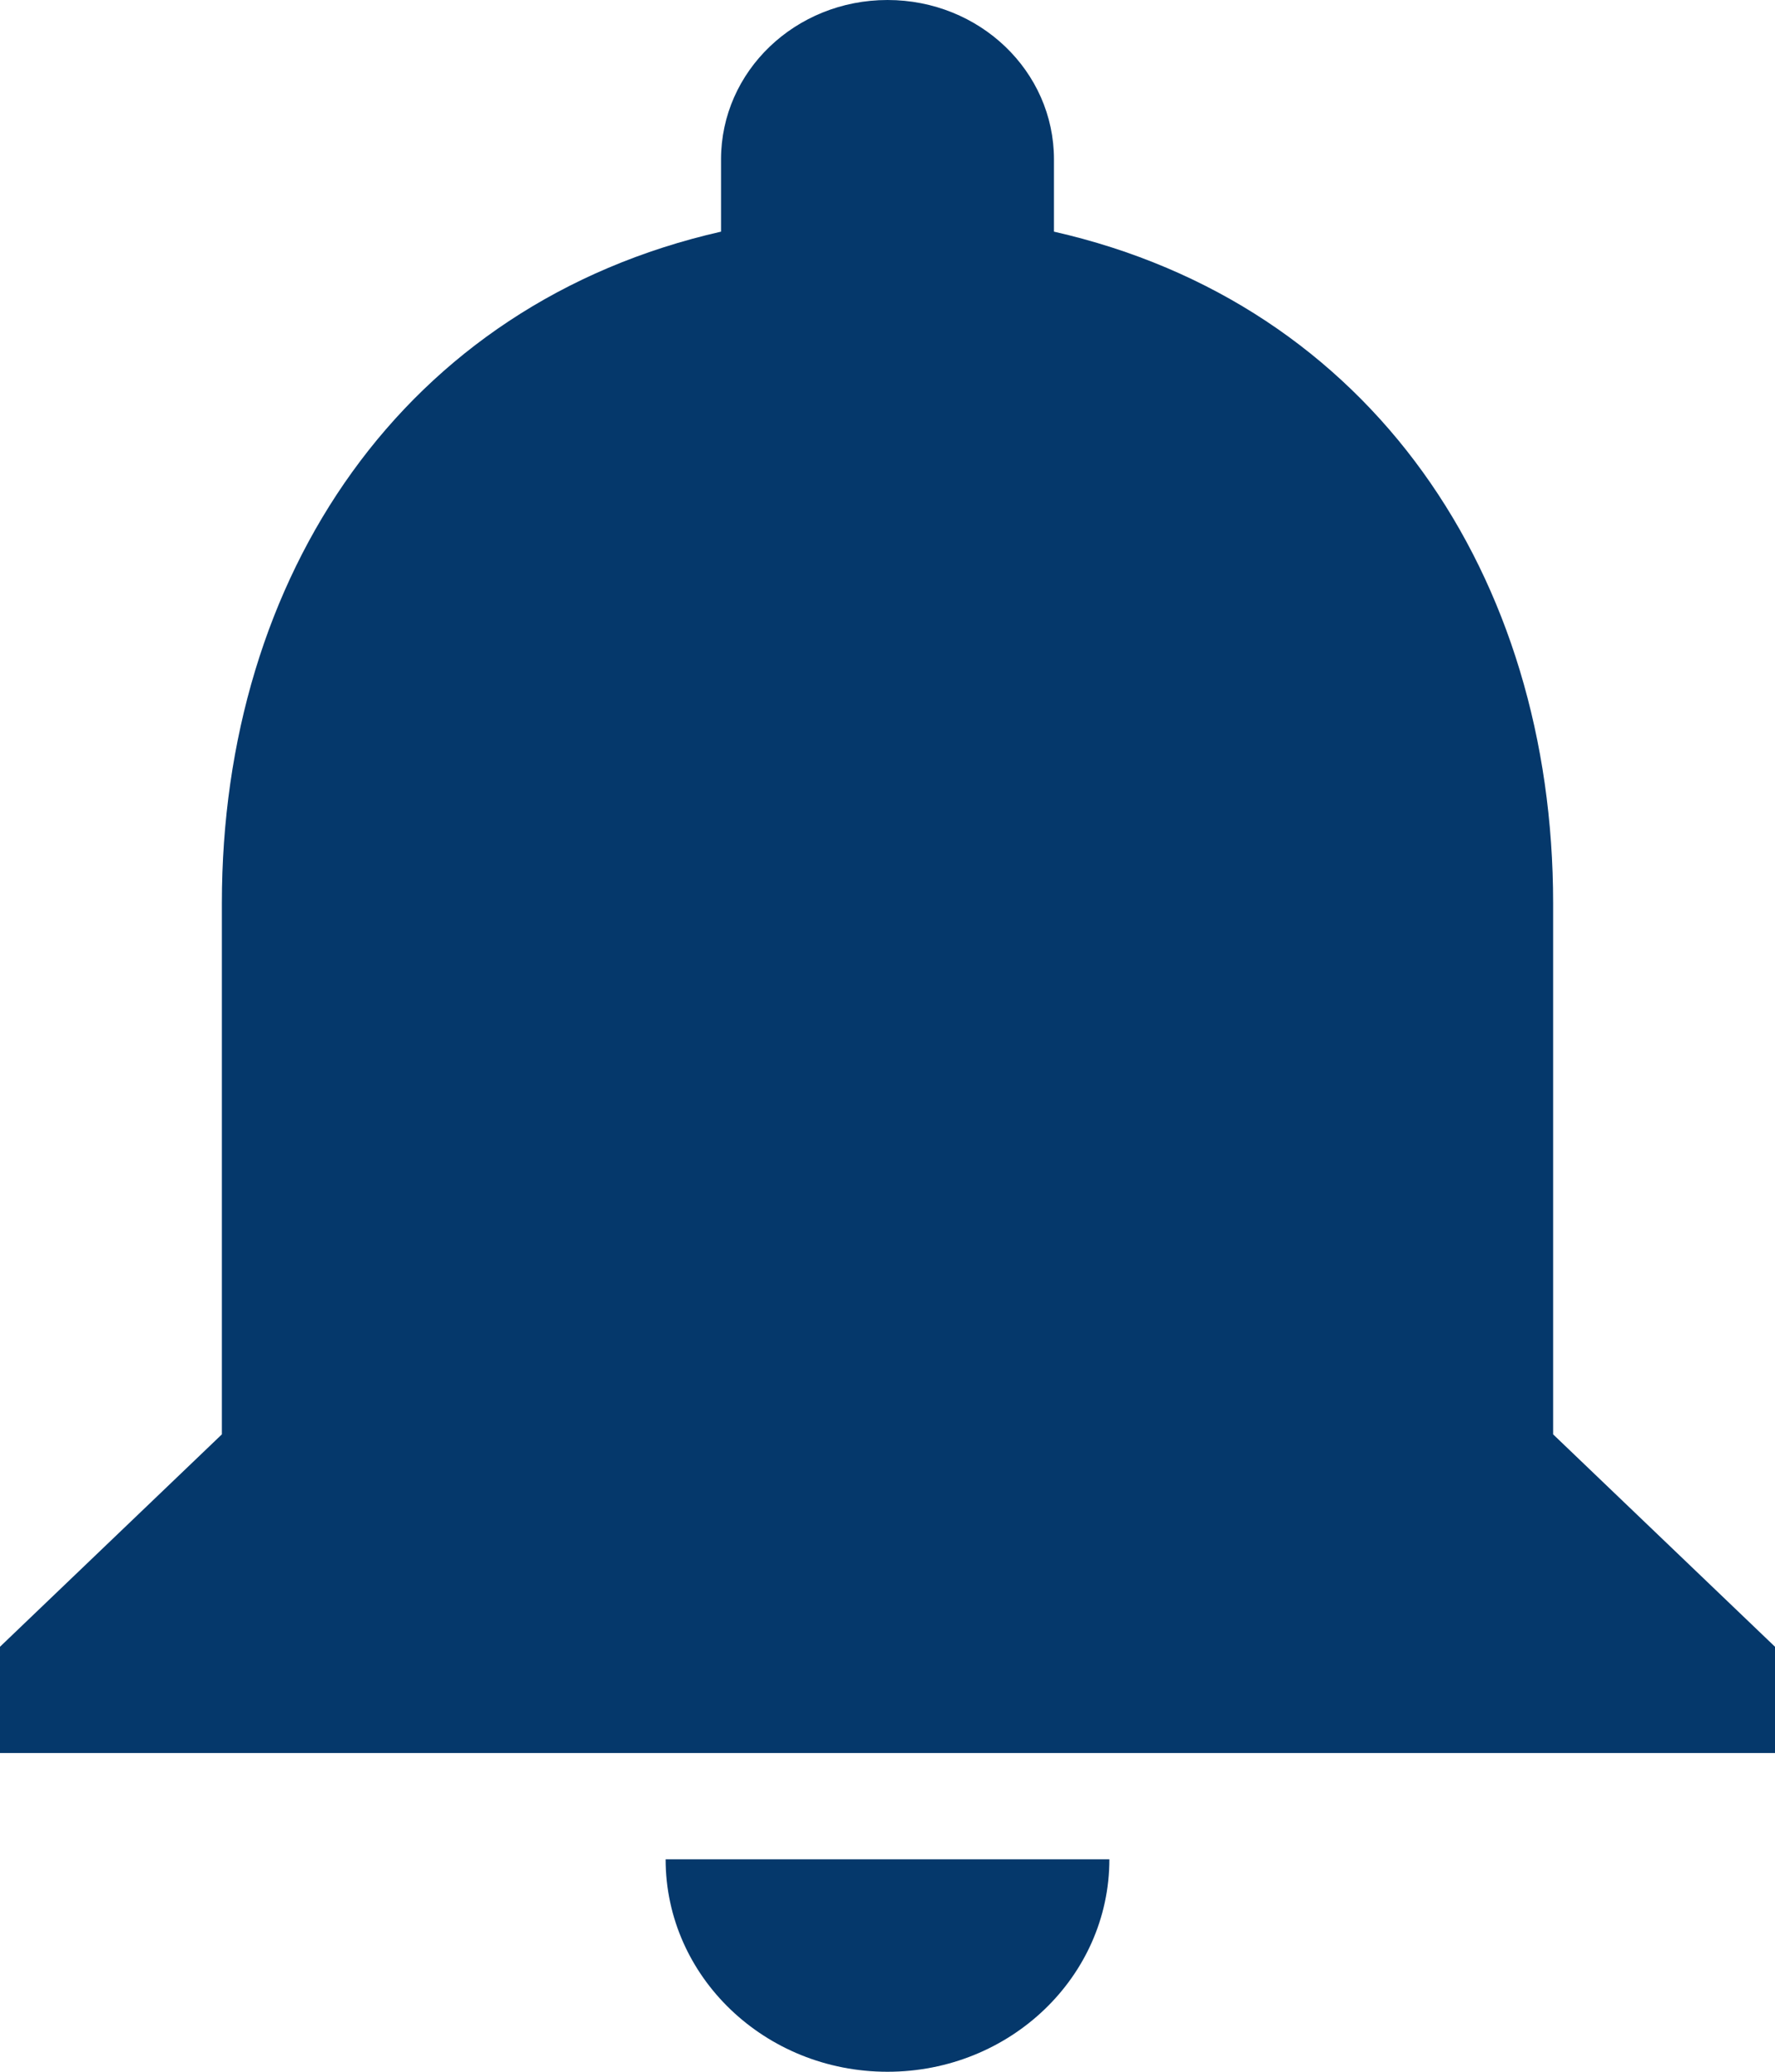<svg width="18" height="21" viewBox="0 0 18 21" fill="none" xmlns="http://www.w3.org/2000/svg">
<path d="M9 21C10.243 21 11.25 20.036 11.25 18.846H6.75C6.75 20.036 7.757 21 9 21ZM15.75 14.539V9.154C15.75 5.842 13.911 3.08 10.688 2.348V1.615C10.688 0.722 9.934 0 9 0C8.066 0 7.312 0.722 7.312 1.615V2.348C4.089 3.08 2.25 5.842 2.25 9.154V14.539L0 16.692V17.769H18V16.692L15.75 14.539Z" fill="#05386B"/>
</svg>
